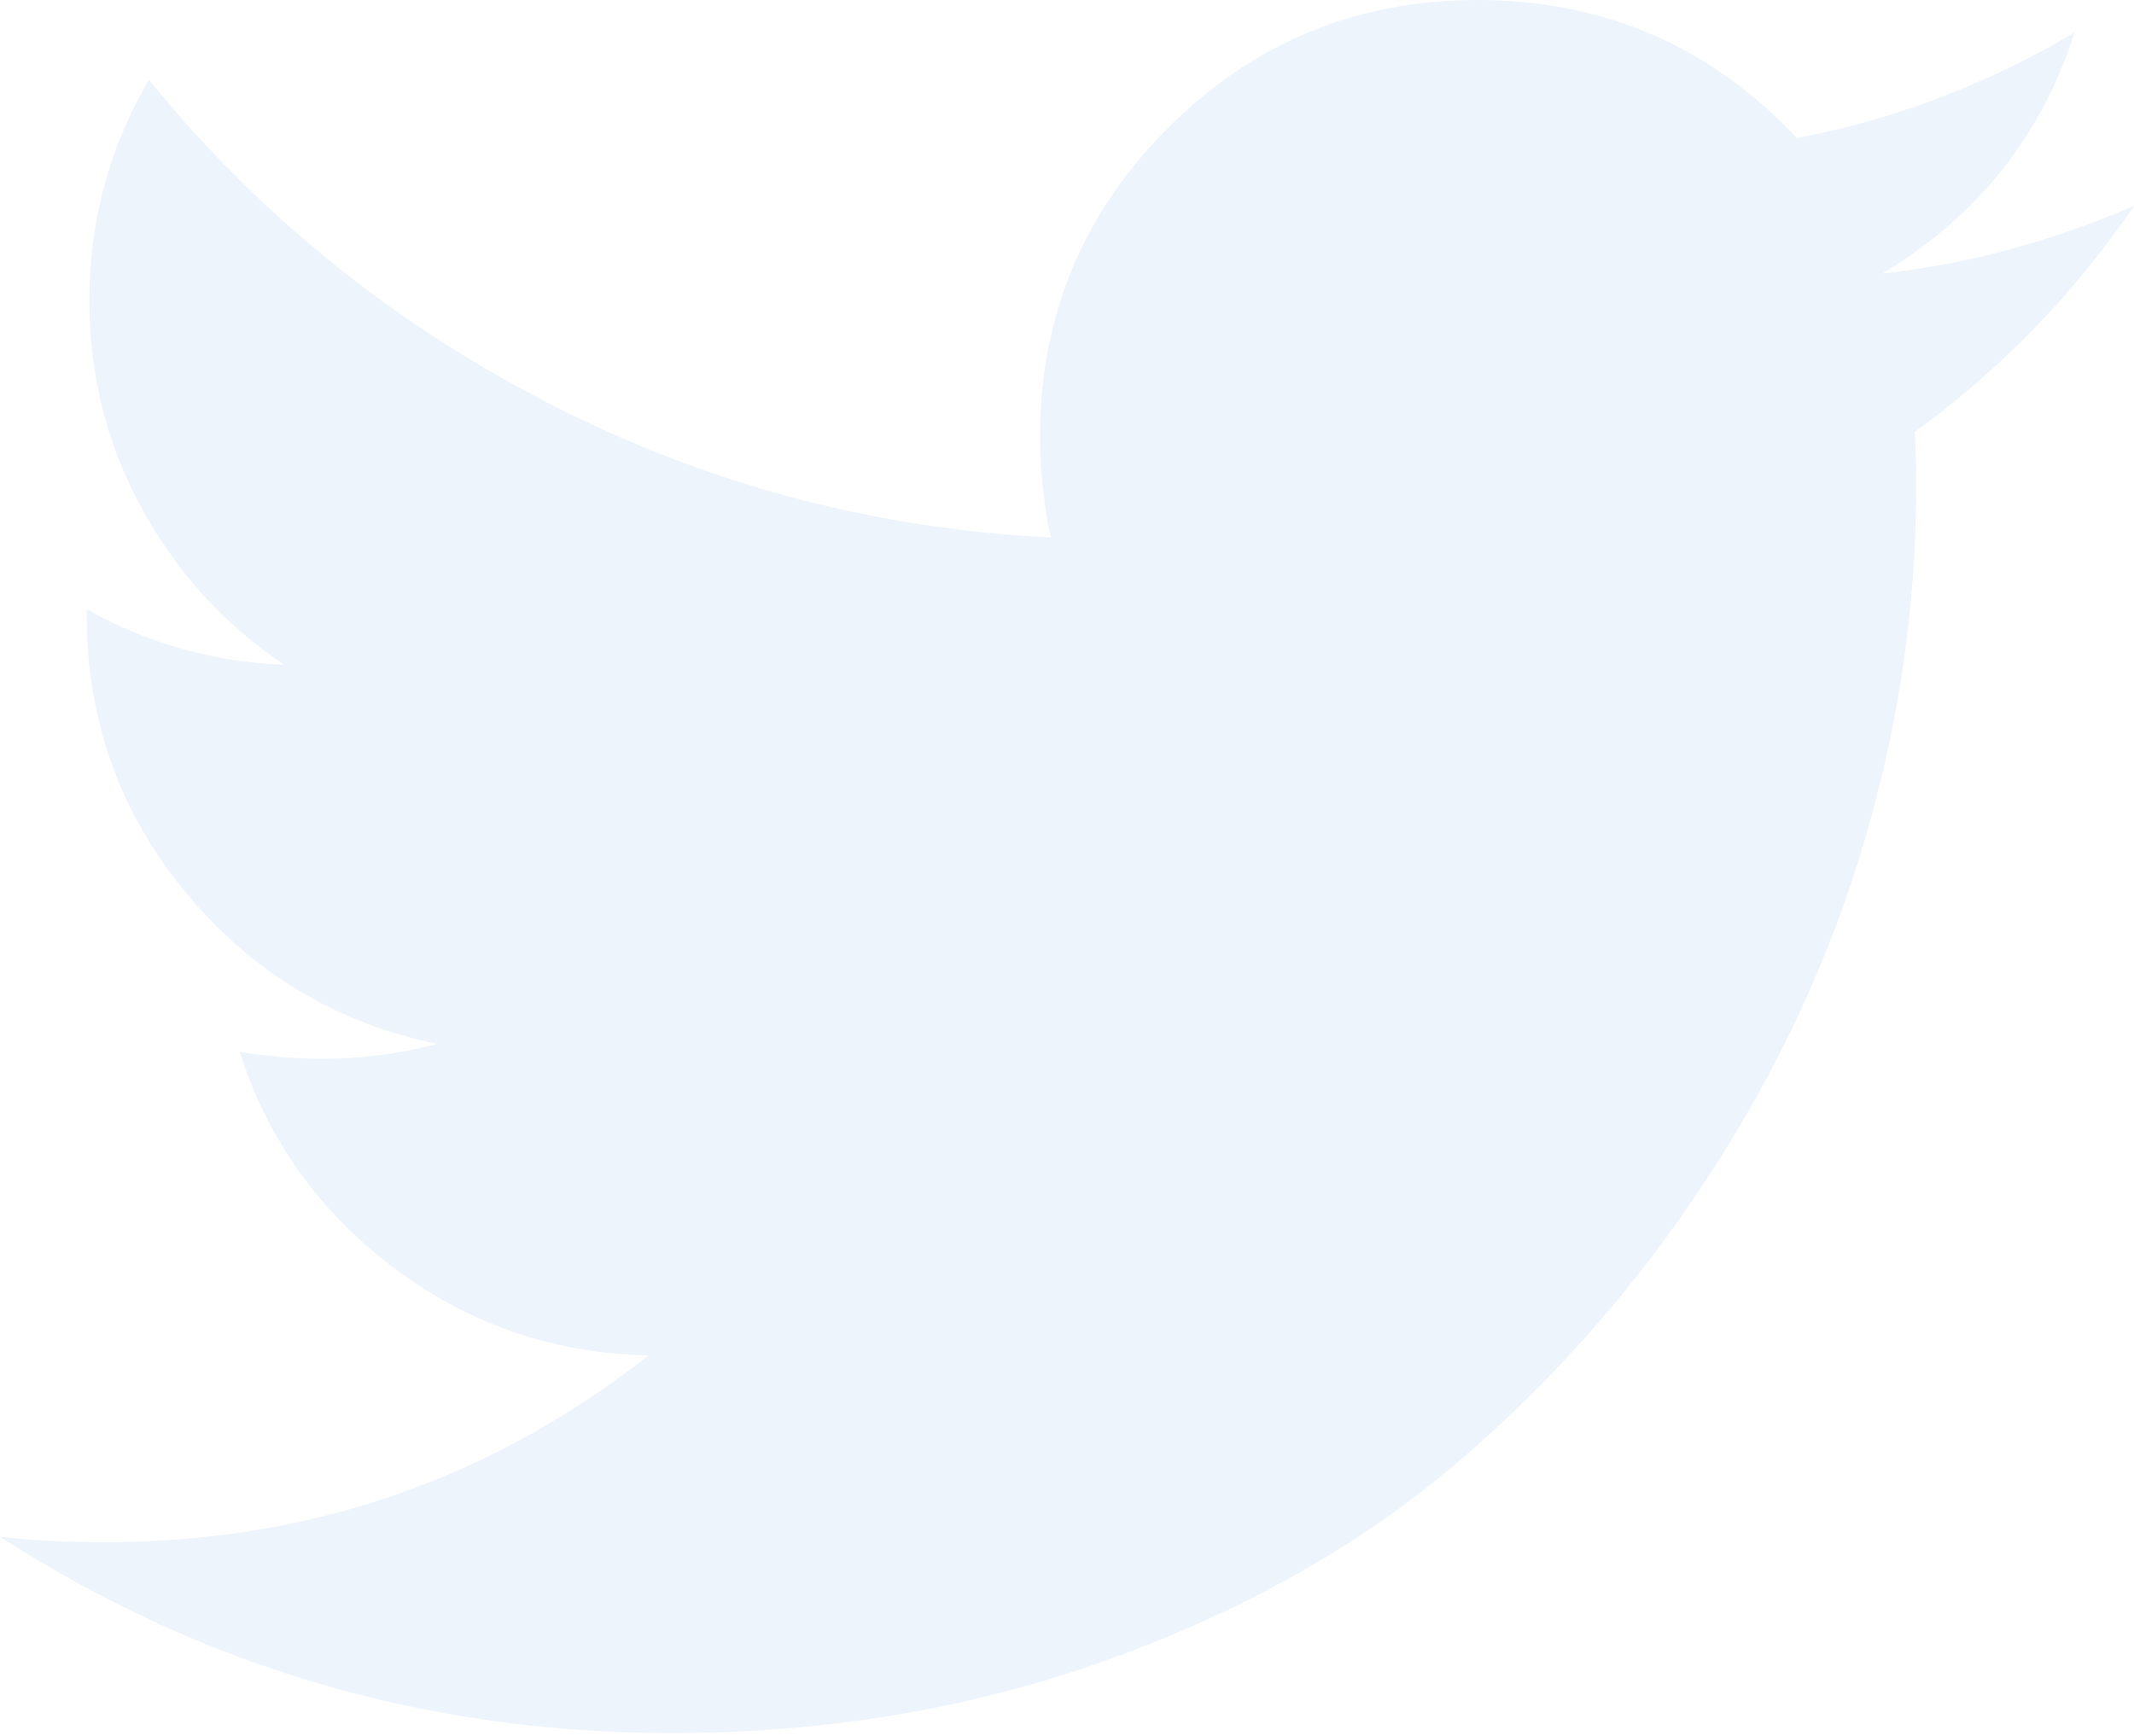 <?xml version="1.0" encoding="UTF-8" standalone="no"?>
<svg width="745px" height="606px" viewBox="0 0 745 606" version="1.1" xmlns="http://www.w3.org/2000/svg" xmlns:xlink="http://www.w3.org/1999/xlink">
    <!-- Generator: Sketch 42 (36781) - http://www.bohemiancoding.com/sketch -->
    <title>icon-twitter-ghosted</title>
    <desc>Created with Sketch.</desc>
    <defs></defs>
    <g id="HOME---design" stroke="none" stroke-width="1" fill="none" fill-rule="evenodd" opacity="0.1">
        <g id="dragonflysg_design_desktop" transform="translate(-688, -2570)" fill="#4990E2">
            <g id="section-twitter" transform="translate(0, 2554)">
                <path d="M1433.059,87.859 C1403.75,100.468 1374.43,108.342 1345.132,111.505 C1378.224,91.648 1400.605,63.599 1412.268,27.356 C1382.002,45.315 1349.699,57.605 1315.348,64.225 C1285.087,32.079 1247.904,16 1203.775,16 C1161.544,16 1125.539,30.889 1095.748,60.674 C1065.964,90.459 1051.074,126.464 1051.074,168.695 C1051.074,180.039 1052.333,191.703 1054.857,203.679 C992.451,200.528 933.908,184.85 879.224,156.643 C824.541,128.431 778.132,90.848 739.997,43.887 C726.129,67.521 719.195,93.209 719.195,120.946 C719.195,147.104 725.34,171.376 737.635,193.751 C749.925,216.126 766.474,234.247 787.277,248.115 C762.691,247.17 739.684,240.705 718.255,228.729 L718.255,230.621 C718.255,267.496 729.837,299.875 753.001,327.773 C776.165,355.672 805.398,373.237 840.695,380.484 C827.46,383.948 814.061,385.683 800.512,385.683 C791.687,385.683 782.072,384.894 771.673,383.327 C781.445,413.895 799.41,439.027 825.568,458.726 C851.726,478.432 881.354,488.586 914.446,489.225 C858.979,532.709 795.789,554.458 724.875,554.458 C711.321,554.458 699.031,553.837 688,552.572 C758.914,598.267 837.074,621.112 922.489,621.112 C976.696,621.112 1027.597,612.53 1075.178,595.354 C1122.777,578.179 1163.43,555.171 1197.154,526.327 C1230.873,497.493 1259.95,464.32 1284.373,426.812 C1308.797,389.31 1326.993,350.154 1338.975,309.339 C1350.952,268.517 1356.941,227.632 1356.941,186.654 C1356.941,177.829 1356.784,171.214 1356.464,166.798 C1386.412,145.061 1411.943,118.741 1433.059,87.859 L1433.059,87.859 Z" id="icon-twitter-ghosted"></path>
            </g>
        </g>
    </g>
</svg>